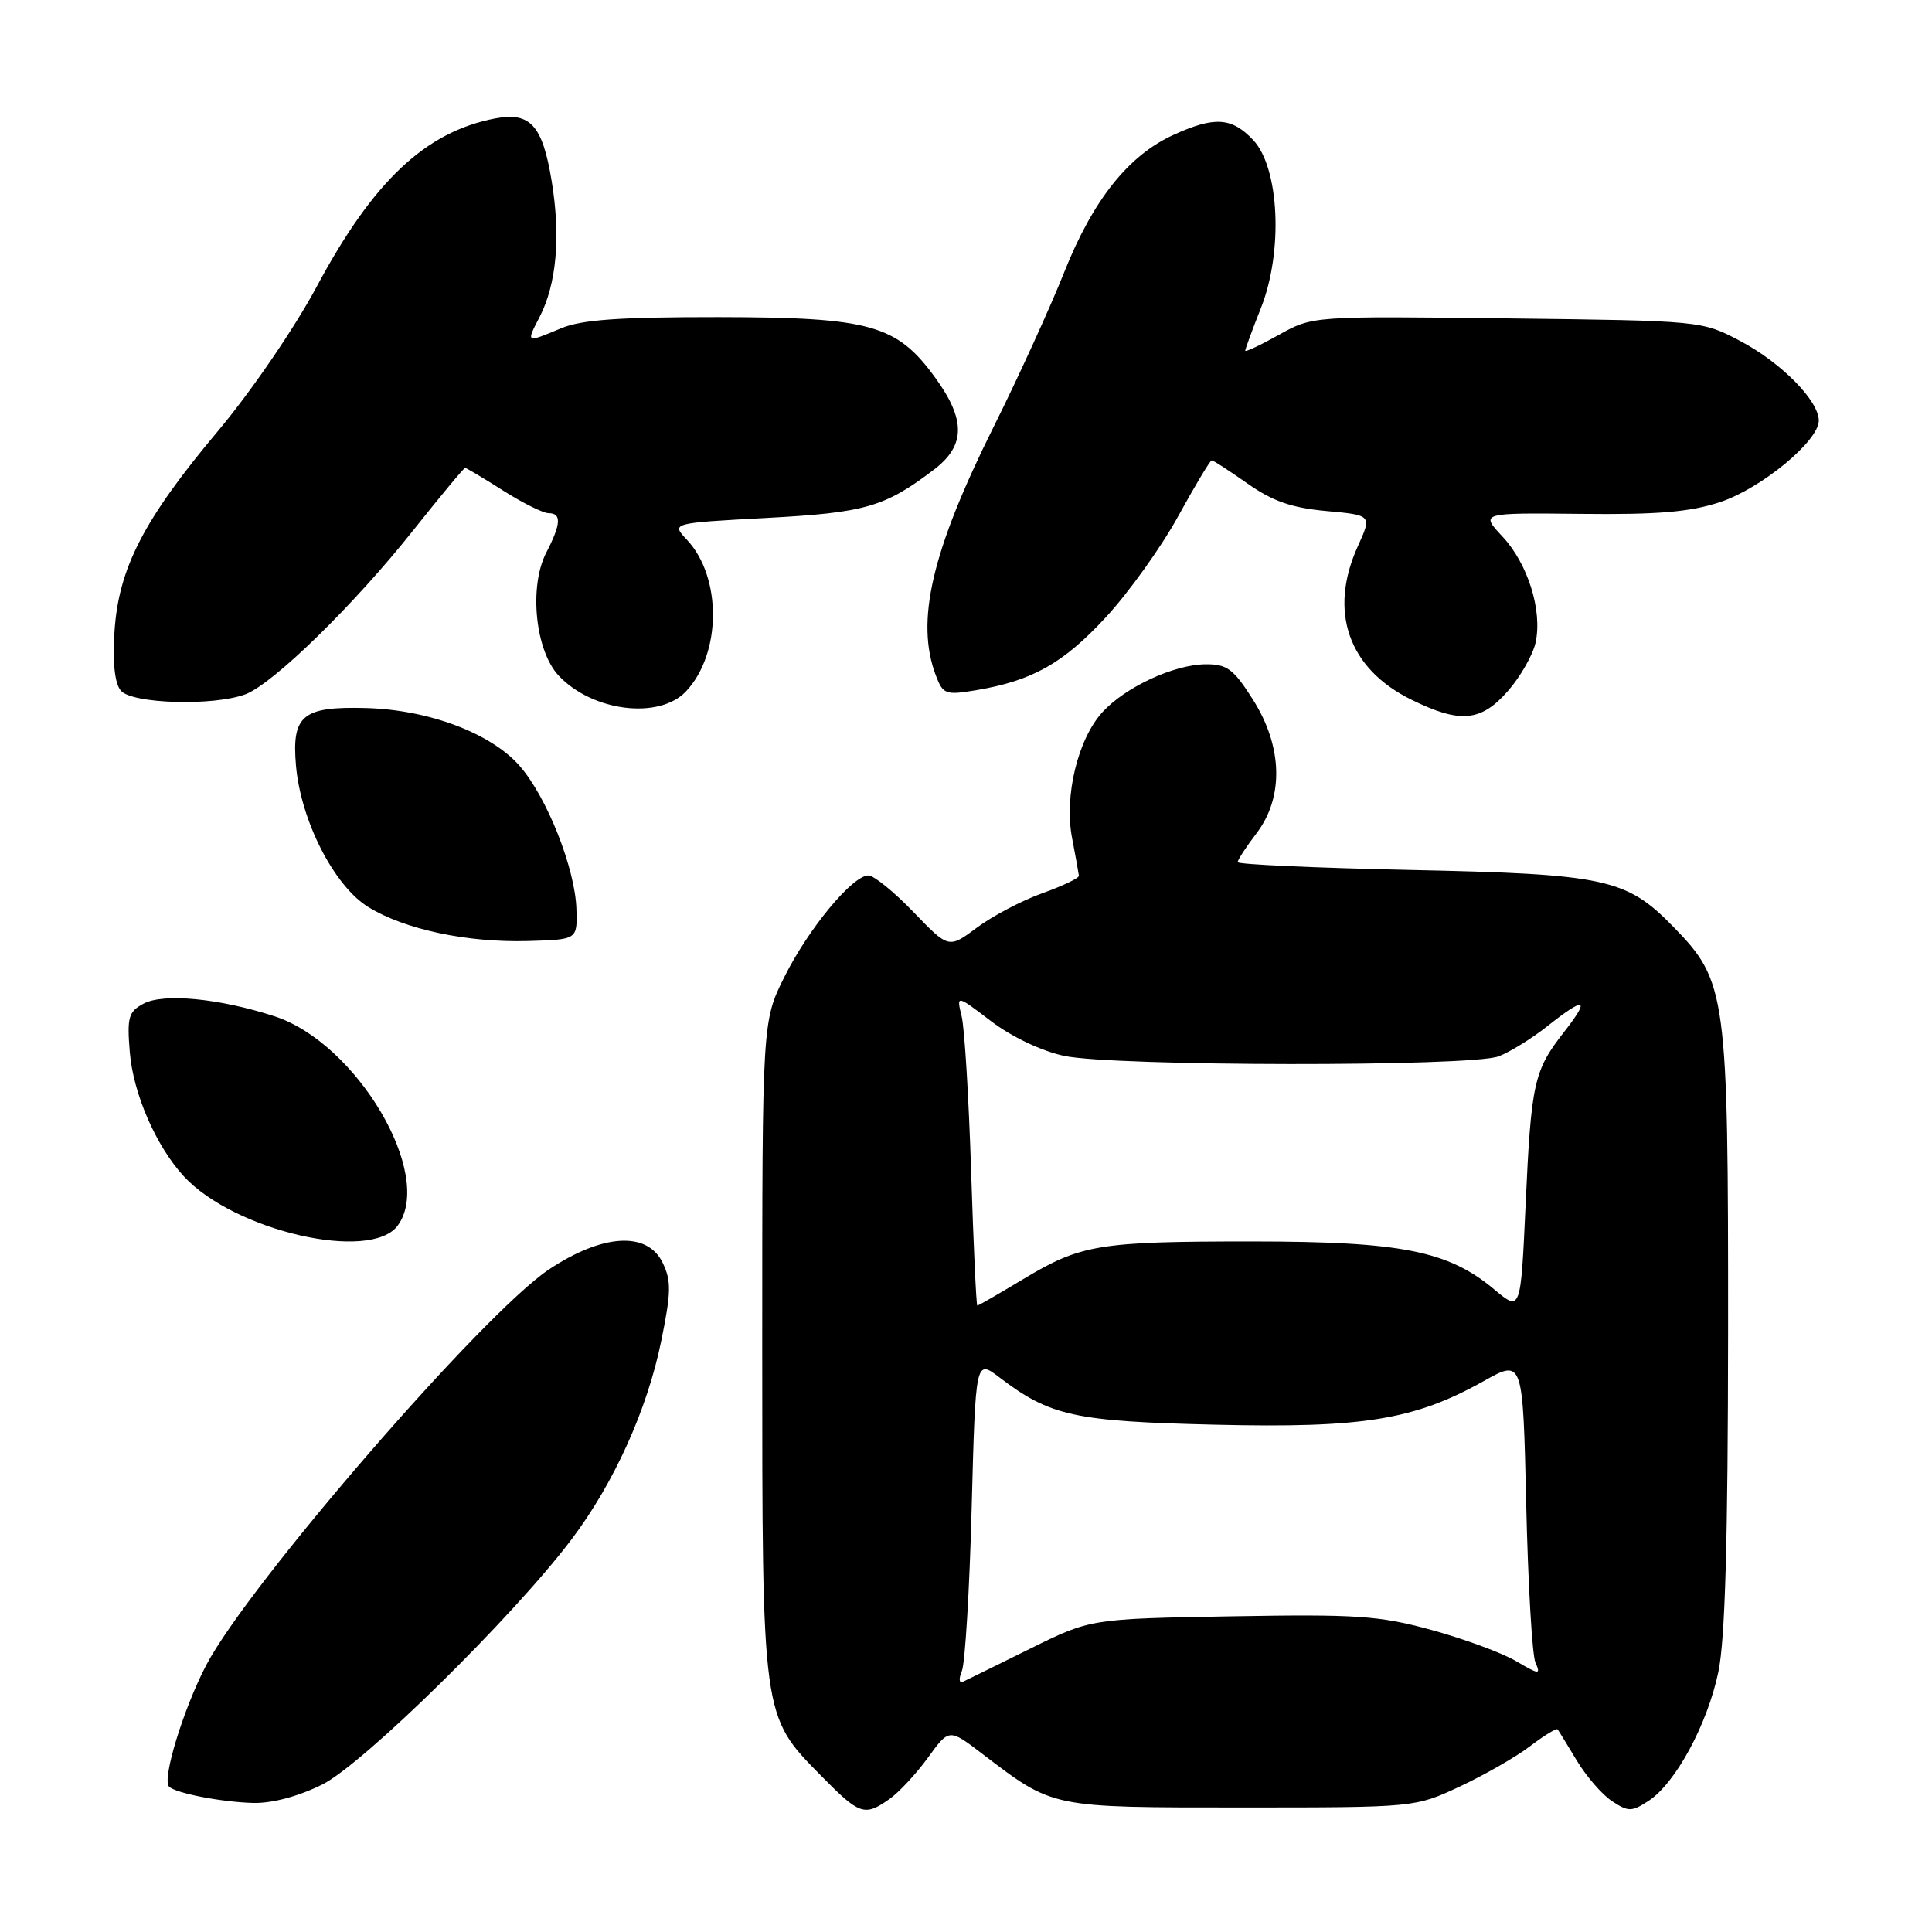 <?xml version="1.0" encoding="UTF-8" standalone="no"?>
<!DOCTYPE svg PUBLIC "-//W3C//DTD SVG 1.1//EN" "http://www.w3.org/Graphics/SVG/1.1/DTD/svg11.dtd" >
<svg xmlns="http://www.w3.org/2000/svg" xmlns:xlink="http://www.w3.org/1999/xlink" version="1.1" viewBox="0 0 256 256">
 <g >
 <path fill="currentColor"
d=" M 117.85 238.39 C 119.11 237.51 121.40 235.04 122.95 232.91 C 125.76 229.03 125.76 229.03 130.13 232.37 C 139.63 239.61 139.10 239.50 164.50 239.50 C 187.50 239.50 187.50 239.50 193.46 236.71 C 196.73 235.18 200.93 232.77 202.77 231.36 C 204.62 229.95 206.25 228.96 206.39 229.15 C 206.54 229.34 207.68 231.21 208.94 233.30 C 210.20 235.39 212.30 237.81 213.61 238.67 C 215.78 240.09 216.22 240.08 218.45 238.62 C 222.02 236.28 226.23 228.51 227.69 221.55 C 228.59 217.27 228.96 204.08 228.98 176.43 C 229.00 131.62 228.79 130.04 221.73 122.81 C 215.48 116.40 212.79 115.82 186.75 115.27 C 174.24 115.00 164.00 114.54 164.00 114.24 C 164.00 113.94 165.12 112.21 166.50 110.41 C 170.14 105.63 169.96 98.91 166.02 92.70 C 163.46 88.65 162.59 88.00 159.77 88.02 C 155.58 88.05 149.17 91.01 146.11 94.33 C 142.82 97.90 140.98 105.50 142.06 111.07 C 142.53 113.51 142.93 115.75 142.96 116.05 C 142.98 116.36 140.79 117.40 138.08 118.37 C 135.38 119.34 131.49 121.39 129.44 122.92 C 125.71 125.70 125.71 125.70 121.04 120.85 C 118.47 118.18 115.78 116.00 115.07 116.00 C 112.97 116.00 107.15 123.02 103.96 129.40 C 101.00 135.32 101.00 135.32 101.00 178.53 C 101.00 227.68 100.95 227.32 108.75 235.25 C 113.92 240.50 114.53 240.72 117.85 238.39 Z  M 42.70 236.46 C 48.14 233.75 67.99 214.23 75.72 203.99 C 81.36 196.52 85.77 186.77 87.62 177.67 C 88.94 171.22 88.96 169.70 87.80 167.31 C 85.77 163.13 79.86 163.48 72.75 168.20 C 64.08 173.96 32.94 209.92 27.32 220.65 C 24.30 226.43 21.44 235.78 22.40 236.74 C 23.28 237.61 29.38 238.79 33.55 238.90 C 36.06 238.96 39.55 238.03 42.70 236.46 Z  M 52.71 162.38 C 57.60 155.70 47.28 138.20 36.37 134.66 C 29.08 132.29 21.67 131.57 19.02 132.99 C 17.02 134.06 16.82 134.79 17.20 139.44 C 17.66 144.93 20.67 151.85 24.34 155.85 C 31.02 163.11 49.13 167.28 52.71 162.38 Z  M 76.38 120.50 C 76.23 115.10 72.46 105.59 68.84 101.47 C 65.04 97.15 56.82 94.05 48.53 93.82 C 40.08 93.59 38.64 94.76 39.22 101.46 C 39.86 108.75 44.26 117.38 48.79 120.18 C 53.61 123.16 61.90 124.92 70.00 124.69 C 76.50 124.50 76.50 124.50 76.38 120.50 Z  M 199.80 91.57 C 201.45 89.69 203.10 86.80 203.47 85.16 C 204.40 80.91 202.46 74.70 199.06 71.07 C 196.15 67.95 196.15 67.95 209.46 68.09 C 219.68 68.21 223.97 67.84 227.95 66.52 C 233.41 64.70 241.00 58.43 241.00 55.73 C 241.00 53.10 236.03 48.06 230.62 45.20 C 225.50 42.50 225.50 42.50 199.71 42.19 C 173.92 41.88 173.92 41.88 169.46 44.37 C 167.01 45.74 165.00 46.68 165.00 46.47 C 165.00 46.25 165.94 43.69 167.09 40.79 C 170.04 33.32 169.53 22.26 166.06 18.56 C 163.22 15.54 160.93 15.39 155.50 17.87 C 149.53 20.58 144.83 26.49 141.03 36.03 C 139.18 40.69 134.98 49.90 131.69 56.50 C 123.43 73.07 121.28 82.34 124.01 89.52 C 124.95 91.99 125.30 92.13 129.26 91.47 C 136.75 90.22 140.85 87.93 146.50 81.82 C 149.54 78.54 153.86 72.51 156.10 68.43 C 158.35 64.34 160.35 61.00 160.56 61.00 C 160.77 61.00 162.91 62.39 165.31 64.08 C 168.62 66.41 171.15 67.29 175.73 67.71 C 181.79 68.26 181.79 68.26 179.92 72.38 C 176.00 81.01 178.65 88.60 187.01 92.71 C 193.47 95.89 196.23 95.64 199.80 91.57 Z  M 90.91 91.60 C 95.61 86.59 95.67 76.47 91.01 71.51 C 88.94 69.31 88.94 69.31 101.56 68.63 C 114.64 67.93 117.23 67.19 123.75 62.23 C 127.93 59.05 127.99 55.66 123.94 50.07 C 118.83 43.02 115.37 42.05 95.22 42.02 C 82.08 42.01 77.08 42.36 74.35 43.50 C 69.66 45.46 69.70 45.48 71.49 42.02 C 73.75 37.65 74.31 31.37 73.10 24.00 C 71.89 16.61 70.27 14.81 65.63 15.69 C 56.39 17.45 49.45 23.99 41.96 37.99 C 39.02 43.48 33.27 51.89 28.86 57.14 C 19.03 68.85 15.70 75.32 15.17 83.71 C 14.91 87.80 15.20 90.54 16.01 91.51 C 17.47 93.27 28.33 93.58 32.54 91.99 C 36.23 90.58 46.95 80.11 54.77 70.25 C 58.38 65.71 61.46 62.00 61.63 62.00 C 61.79 62.00 64.06 63.35 66.66 65.00 C 69.26 66.65 71.98 68.00 72.70 68.00 C 74.43 68.00 74.34 69.44 72.39 73.21 C 70.06 77.71 70.92 86.22 74.03 89.53 C 78.50 94.29 87.36 95.38 90.91 91.60 Z  M 127.46 221.39 C 127.88 220.35 128.47 210.64 128.75 199.80 C 129.27 180.11 129.27 180.11 132.44 182.52 C 139.15 187.64 142.37 188.34 161.00 188.78 C 180.64 189.25 187.41 188.15 196.64 182.98 C 201.79 180.10 201.79 180.10 202.23 199.30 C 202.47 209.86 203.02 219.30 203.45 220.29 C 204.18 221.93 203.97 221.92 200.87 220.10 C 199.02 219.01 193.99 217.16 189.69 215.98 C 182.75 214.08 179.80 213.88 163.19 214.17 C 144.50 214.50 144.50 214.50 136.50 218.46 C 132.10 220.63 128.09 222.61 127.59 222.84 C 127.08 223.09 127.02 222.45 127.46 221.39 Z  M 198.00 170.86 C 191.90 165.74 185.68 164.51 166.00 164.50 C 145.54 164.50 143.25 164.88 135.55 169.51 C 132.36 171.43 129.64 173.00 129.50 173.00 C 129.36 173.00 128.99 165.01 128.68 155.25 C 128.37 145.49 127.81 136.22 127.42 134.65 C 126.73 131.81 126.73 131.81 131.32 135.31 C 134.04 137.38 137.99 139.26 141.00 139.91 C 147.57 141.31 194.91 141.37 198.58 139.97 C 200.07 139.40 202.98 137.60 205.04 135.97 C 210.07 131.98 210.77 132.23 207.24 136.75 C 203.24 141.87 202.89 143.44 202.15 159.65 C 201.50 173.79 201.50 173.79 198.00 170.86 Z "/>
</g>
</svg>
